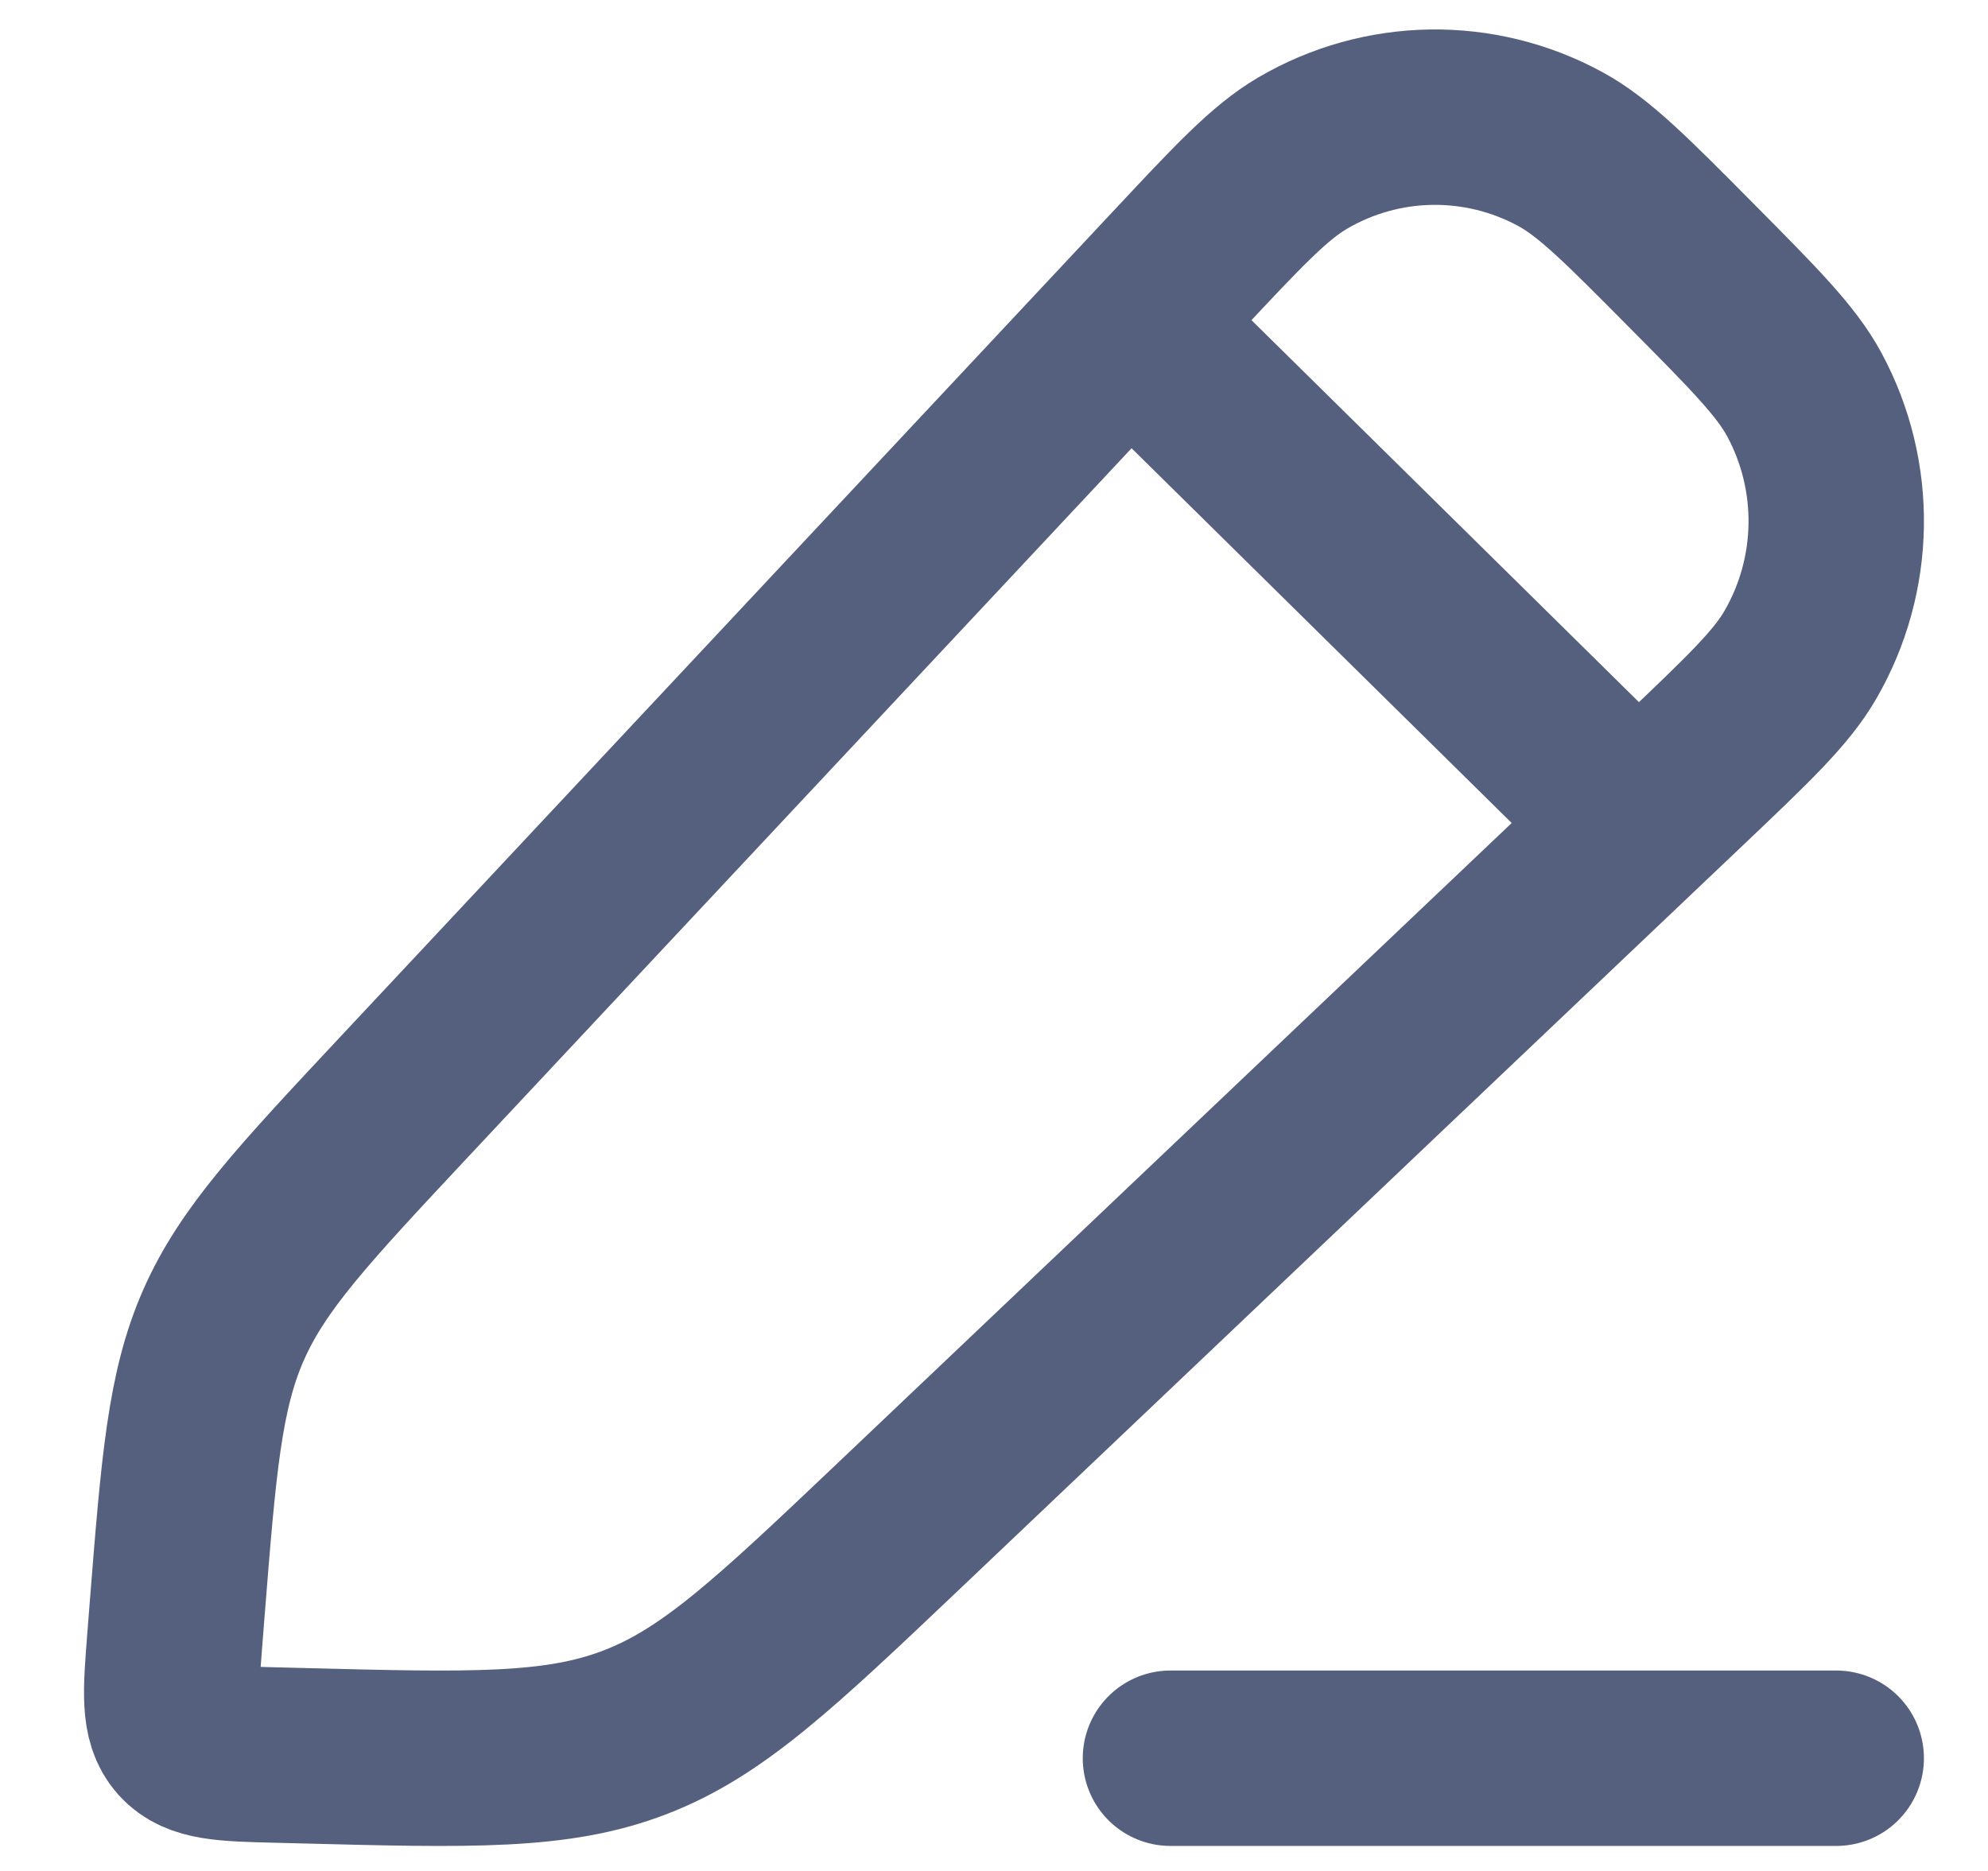 <svg width="17" height="16" viewBox="0 0 17 16" fill="none" xmlns="http://www.w3.org/2000/svg">
<path d="M10.061 2.325C10.591 1.758 10.857 1.475 11.138 1.31C11.818 0.911 12.655 0.899 13.347 1.277C13.633 1.434 13.907 1.709 14.453 2.26C15 2.811 15.273 3.086 15.429 3.374C15.805 4.071 15.792 4.914 15.396 5.599C15.232 5.883 14.951 6.15 14.389 6.684L7.696 13.04C6.63 14.052 6.097 14.558 5.431 14.814C4.765 15.071 4.033 15.052 2.568 15.014L2.369 15.009C1.923 14.998 1.7 14.992 1.57 14.847C1.441 14.702 1.459 14.478 1.494 14.03L1.513 13.787C1.613 12.527 1.663 11.896 1.912 11.33C2.162 10.764 2.592 10.304 3.453 9.384L10.061 2.325Z" stroke="#555F7E" stroke-width="1.5" stroke-linejoin="round"/>
<path d="M9.297 2.406L14.279 7.318" stroke="#555F7E" stroke-width="1.5" stroke-linejoin="round"/>
<path d="M10.009 15.036L15.702 15.036" stroke="#555F7E" stroke-width="1.5" stroke-linecap="round" stroke-linejoin="round"/>
</svg>
